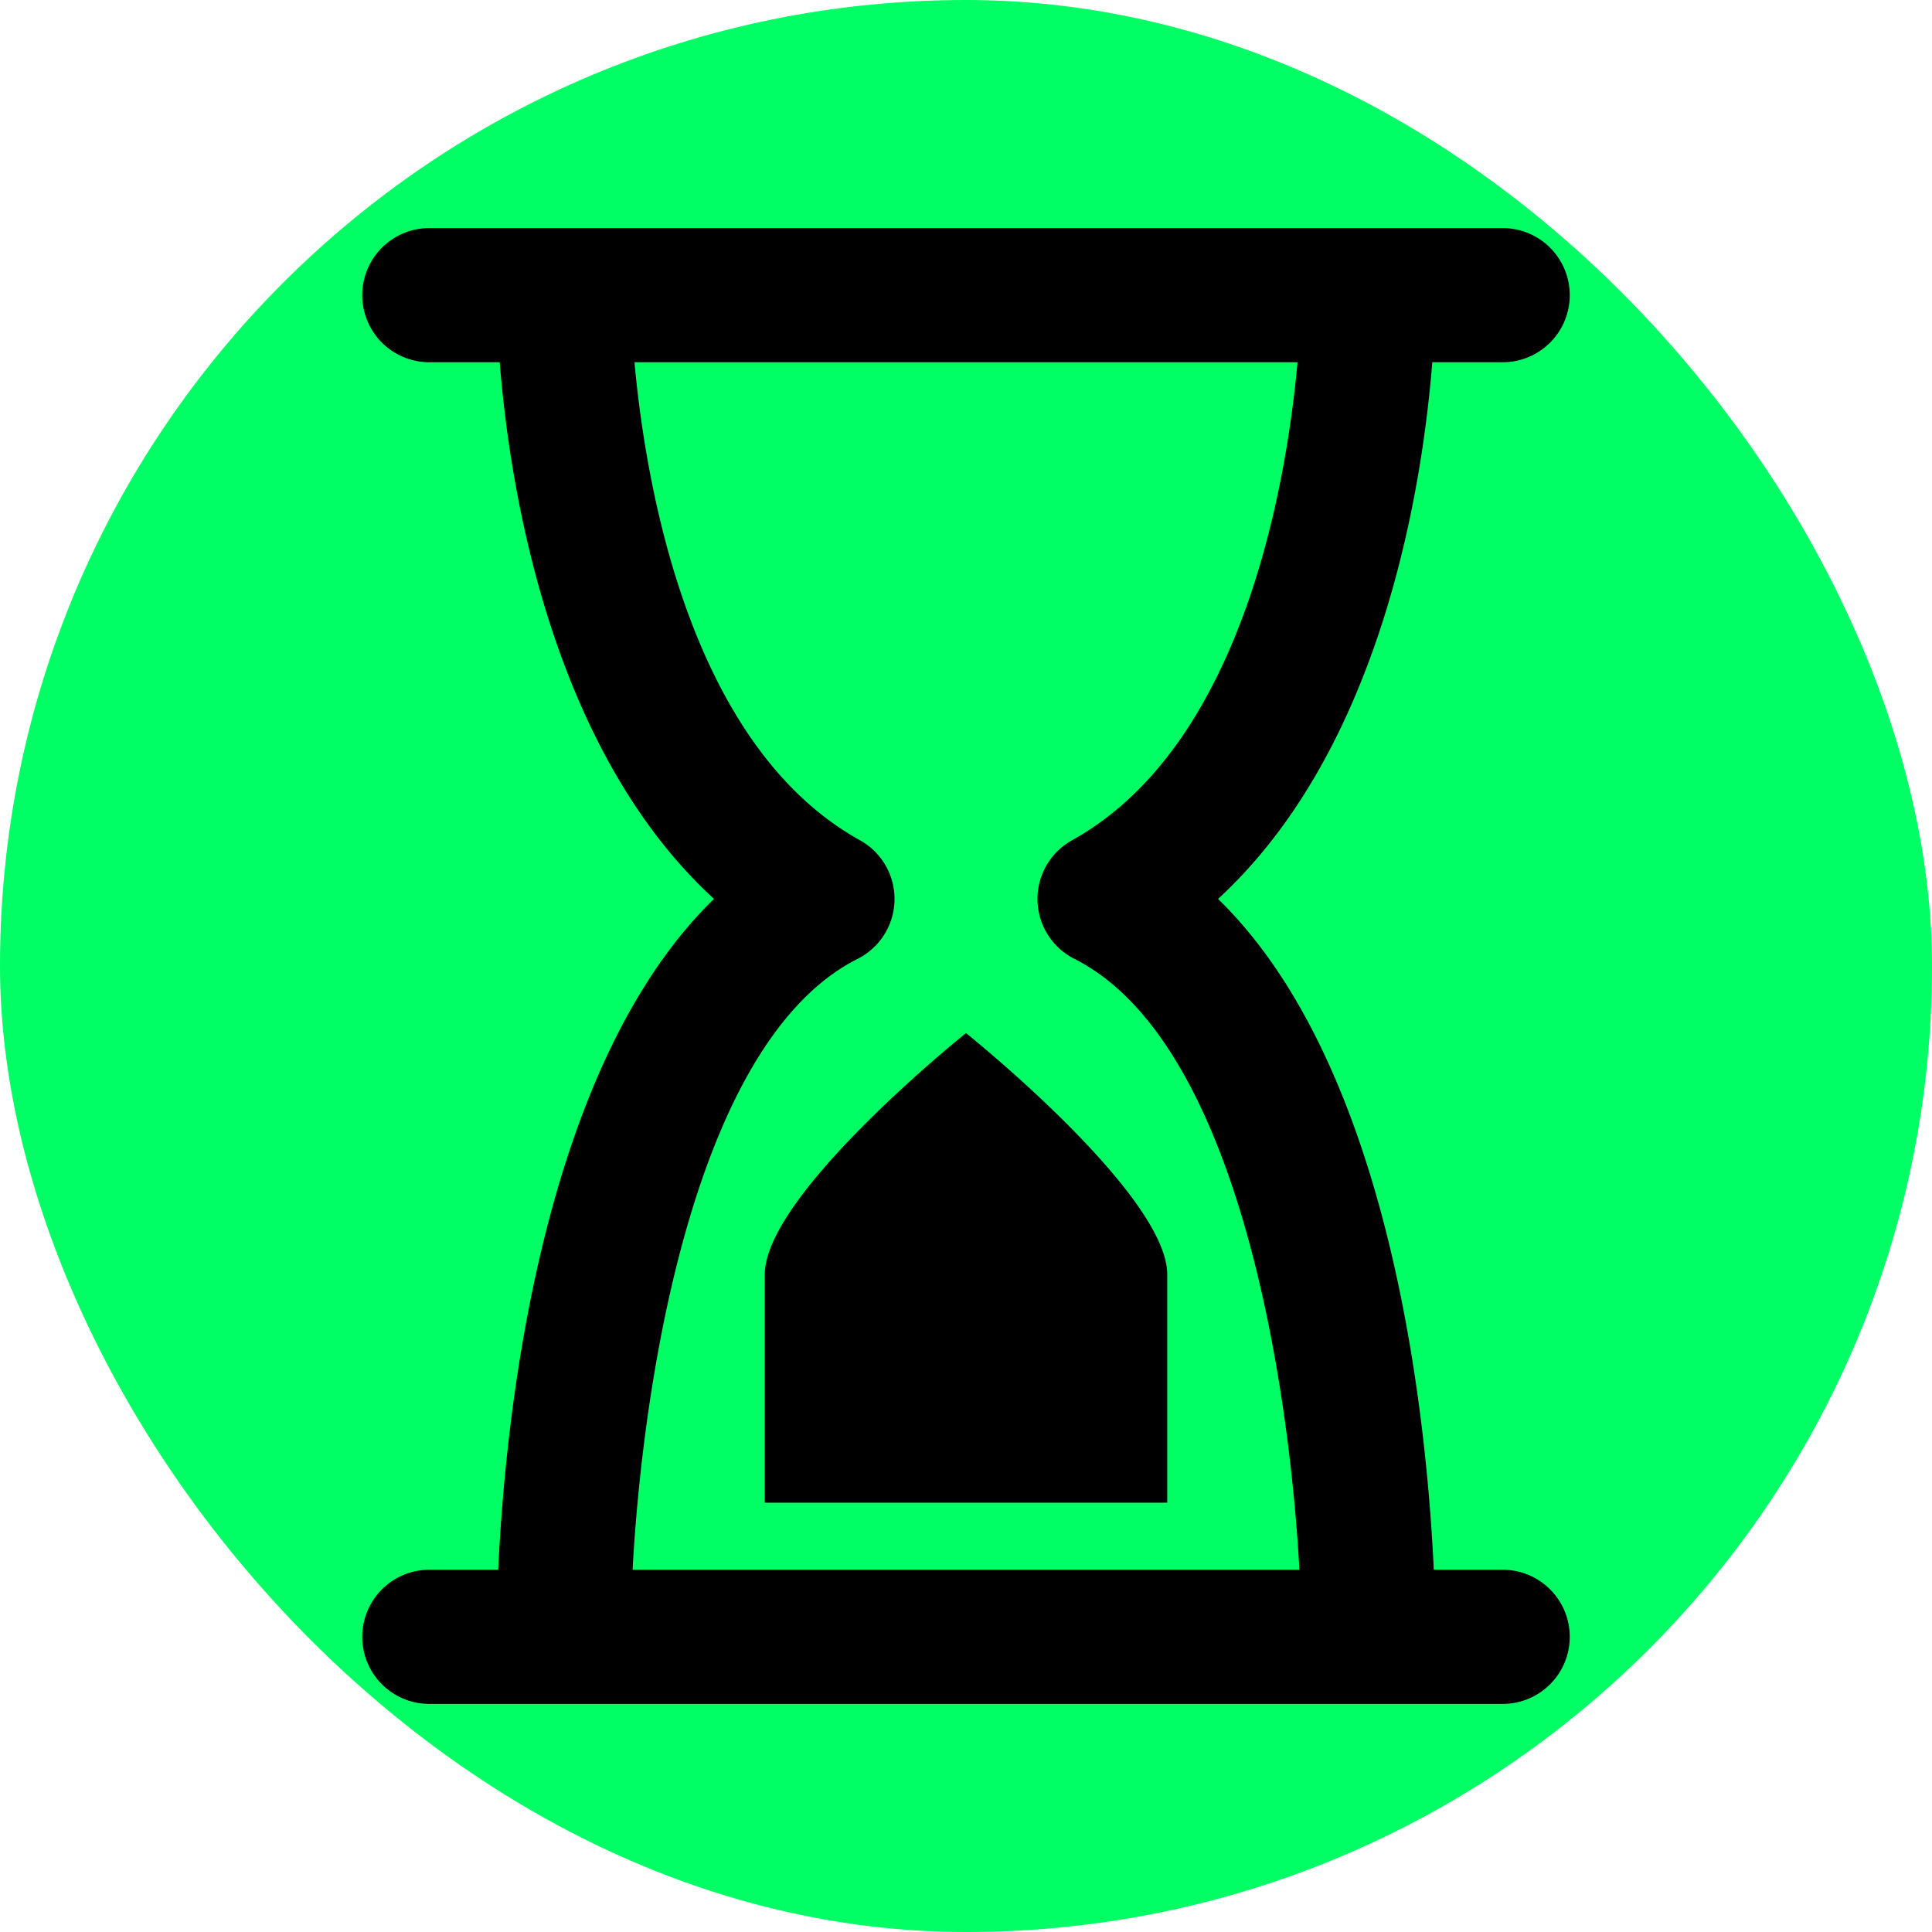 <!DOCTYPE svg PUBLIC "-//W3C//DTD SVG 1.1//EN" "http://www.w3.org/Graphics/SVG/1.1/DTD/svg11.dtd">
<!-- Uploaded to: SVG Repo, www.svgrepo.com, Transformed by: SVG Repo Mixer Tools -->
<svg fill="#000000" width="800px" height="800px" viewBox="-2.4 -2.4 28.80 28.80" xmlns="http://www.w3.org/2000/svg">
<g id="SVGRepo_bgCarrier" stroke-width="0">
<rect x="-2.4" y="-2.4" width="28.80" height="28.80" rx="14.4" fill="#00ff64" strokewidth="0"/>
</g>
<g id="SVGRepo_tracerCarrier" stroke-linecap="round" stroke-linejoin="round"/>
<g id="SVGRepo_iconCarrier">
<path d="M20,3a1,1,0,0,0,0-2H4A1,1,0,0,0,4,3H5.049c.146,1.836.743,5.75,3.194,8-2.585,2.511-3.111,7.734-3.216,10H4a1,1,0,0,0,0,2H20a1,1,0,0,0,0-2H18.973c-.105-2.264-.631-7.487-3.216-10,2.451-2.252,3.048-6.166,3.194-8Zm-6.42,7.126a1,1,0,0,0,.035,1.767c2.437,1.228,3.2,6.311,3.355,9.107H7.03c.151-2.8.918-7.879,3.355-9.107a1,1,0,0,0,.035-1.767C7.881,8.717,7.227,4.844,7.058,3h9.884C16.773,4.844,16.119,8.717,13.58,10.126ZM12,13s3,2.4,3,3.6V20H9V16.6C9,15.4,12,13,12,13Z"/>
</g>
</svg>